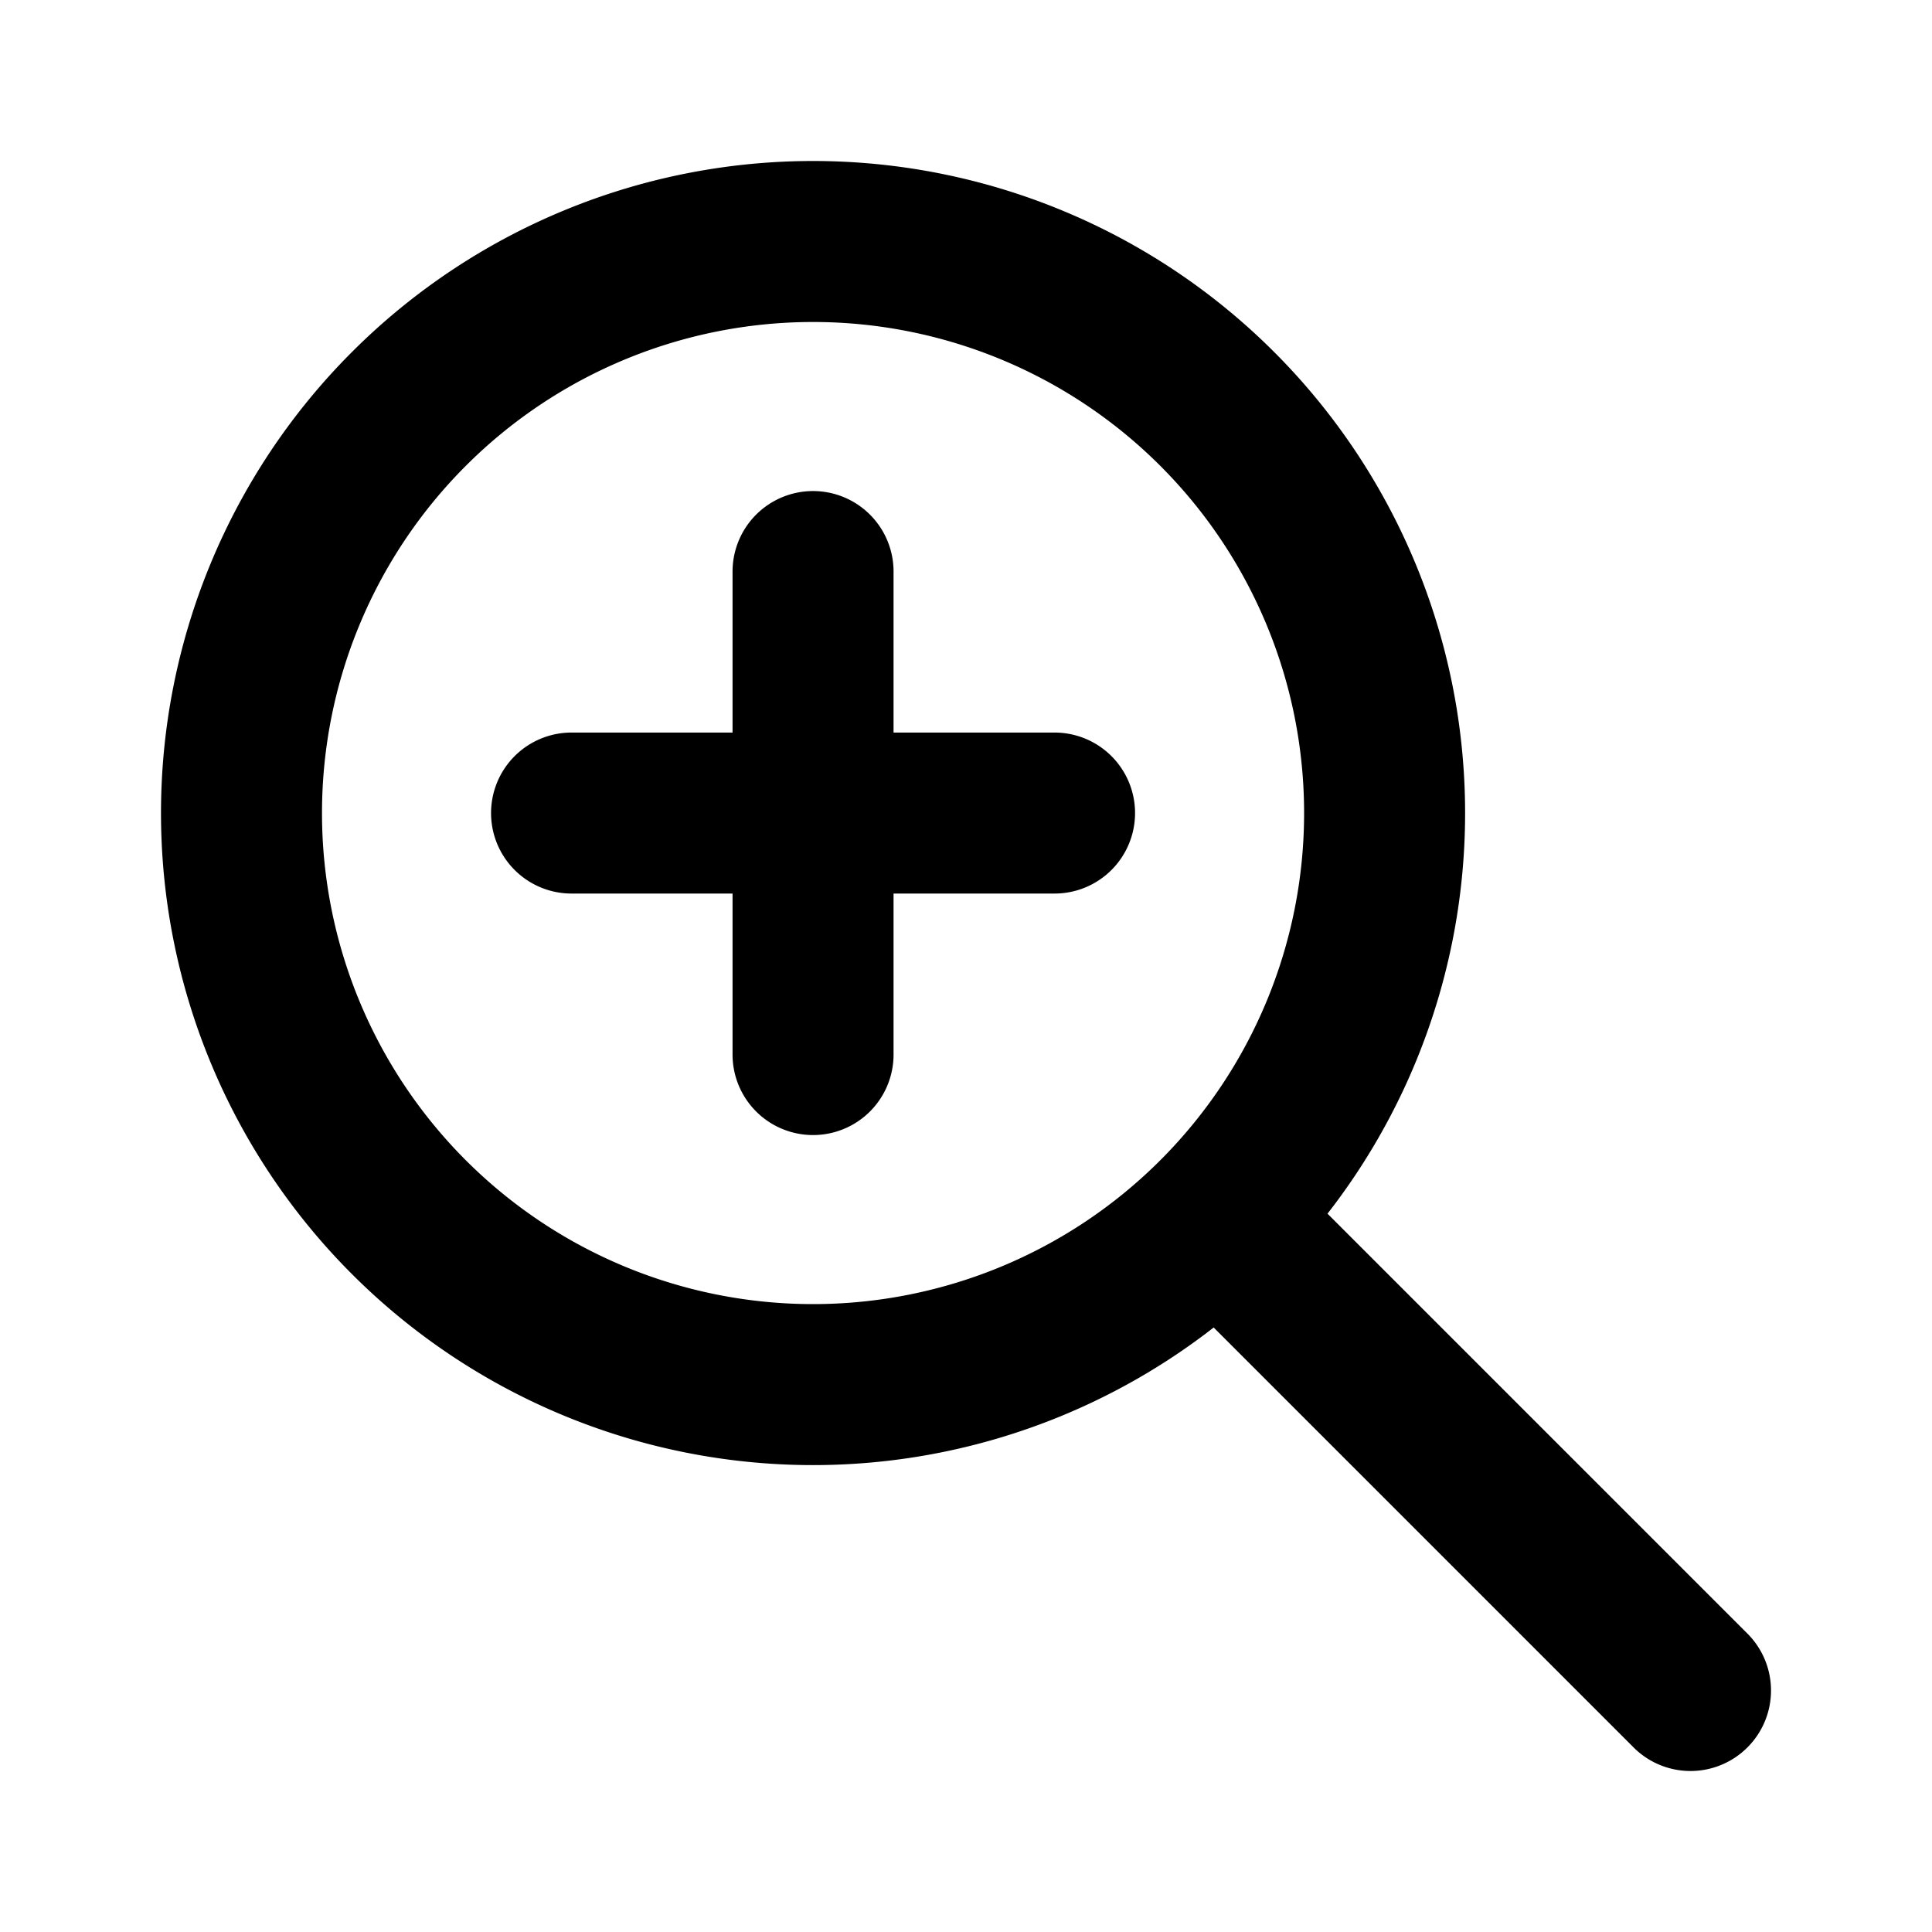 <svg xmlns="http://www.w3.org/2000/svg" viewBox="0 0 24 24" height="24" width="24" stroke="currentColor">
  <path d="M10.1,3A7.1,7.1,0,1,1,3,10.1,7.1,7.1,0,0,1,10.1,3ZM21,21l-5.8-5.8M10.1,7.1v6m3-3h-6" fill="none"
    stroke-linecap="round" stroke-linejoin="round" stroke-width="2" />
</svg>